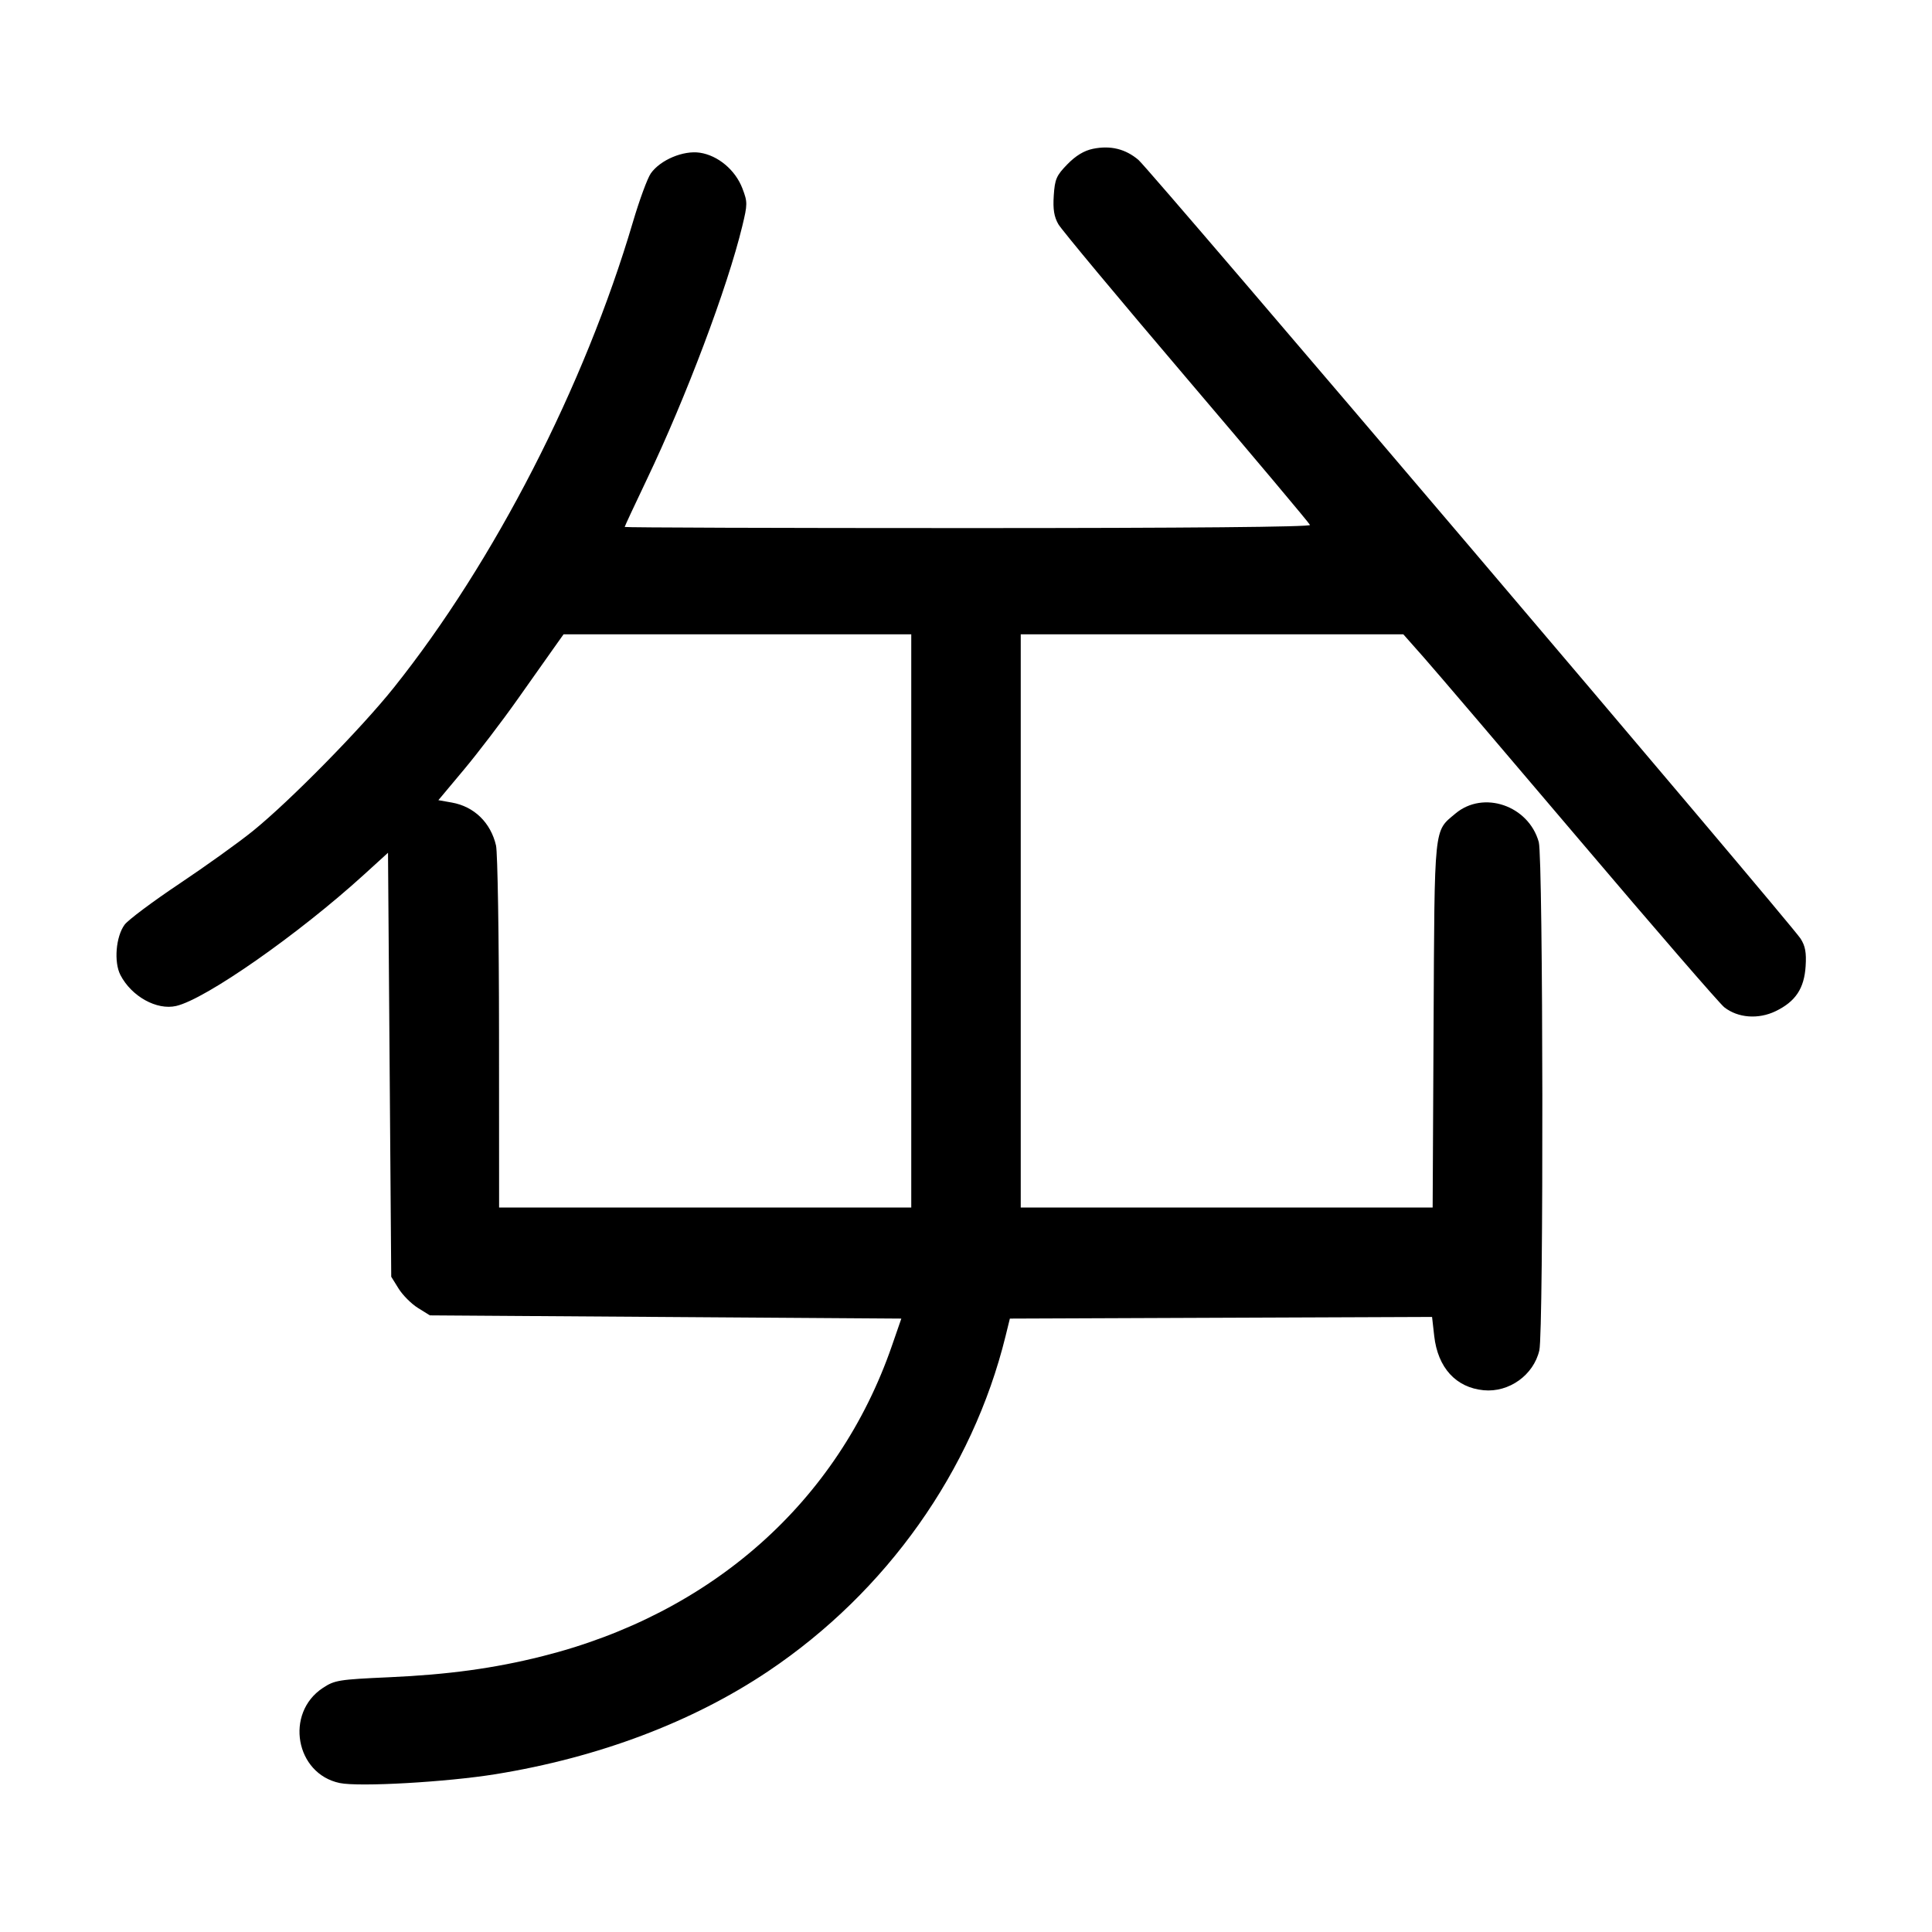 <svg width="1000" height="1000" viewBox="0 0 1000 1000" version="1.1" id="svg5" xml:space="preserve" xmlns="http://www.w3.org/2000/svg" xmlns:svg="http://www.w3.org/2000/svg"><path d="M565.717 77.022 C 561.138 77.960,556.841 80.554,552.492 85.008 C 546.786 90.851,545.979 92.703,545.424 101.219 C 544.960 108.336,545.581 112.194,547.815 116.072 C 549.475 118.953,579.333 154.790,614.167 195.710 C 649.000 236.630,677.750 270.835,678.056 271.722 C 678.411 272.753,614.635 273.333,500.972 273.333 C 403.271 273.333,323.333 273.071,323.333 272.751 C 323.333 272.431,328.491 261.368,334.794 248.168 C 355.128 205.584,376.517 148.827,384.195 117.082 C 386.963 105.640,386.966 104.598,384.259 97.510 C 380.624 87.991,371.637 80.450,362.251 79.042 C 353.684 77.758,341.822 82.752,336.873 89.726 C 335.140 92.169,330.955 103.542,327.573 115.000 C 302.524 199.871,255.867 290.736,203.910 355.833 C 186.964 377.065,150.098 414.574,130.912 430.104 C 123.621 436.005,106.435 448.333,92.719 457.500 C 79.004 466.667,66.302 476.173,64.492 478.626 C 59.970 484.754,58.872 497.983,62.330 504.671 C 68.057 515.746,81.140 523.009,91.186 520.689 C 106.430 517.170,154.482 483.574,188.320 452.778 L 200.833 441.389 201.667 551.111 L 202.500 660.833 206.334 666.999 C 208.443 670.391,212.943 674.891,216.334 676.999 L 222.500 680.833 344.514 681.667 L 466.528 682.500 461.621 696.667 C 433.640 777.443,368.320 835.349,280.354 857.357 C 255.641 863.540,231.943 866.776,201.381 868.142 C 175.321 869.307,173.188 869.653,167.058 873.710 C 147.340 886.758,152.934 918.103,175.833 922.890 C 185.873 924.988,231.242 922.411,256.566 918.304 C 309.897 909.654,358.449 891.318,397.637 865.026 C 458.904 823.923,503.324 761.220,520.451 691.667 L 522.708 682.500 631.971 682.071 L 741.233 681.643 742.349 691.506 C 744.207 707.927,753.572 718.205,767.933 719.585 C 781.075 720.848,793.789 711.741,796.760 698.936 C 799.013 689.228,798.746 444.055,796.474 435.871 C 791.218 416.939,767.795 408.920,753.323 421.098 C 742.071 430.566,742.550 425.930,742.018 530.417 L 741.537 625.000 634.935 625.000 L 528.333 625.000 528.333 476.667 L 528.333 328.333 627.350 328.333 L 726.367 328.333 737.057 340.417 C 742.937 347.063,779.318 389.710,817.905 435.189 C 856.492 480.669,890.052 519.443,892.482 521.355 C 899.546 526.912,910.121 527.712,919.091 523.370 C 929.358 518.400,933.854 511.653,934.591 500.109 C 935.041 493.065,934.413 489.630,931.978 485.833 C 926.806 477.766,595.365 87.964,589.275 82.786 C 582.552 77.070,574.778 75.168,565.717 77.022 M471.667 476.667 L 471.667 625.000 365.000 625.000 L 258.333 625.000 258.294 534.583 C 258.272 484.854,257.571 441.225,256.738 437.629 C 253.988 425.773,245.422 417.448,233.865 415.400 L 226.901 414.167 240.148 398.333 C 247.433 389.625,259.943 373.222,267.947 361.882 C 275.951 350.542,284.567 338.354,287.094 334.799 L 291.688 328.333 381.677 328.333 L 471.667 328.333 471.667 476.667 " stroke="none" fill-rule="evenodd" fill="black"></path></svg>